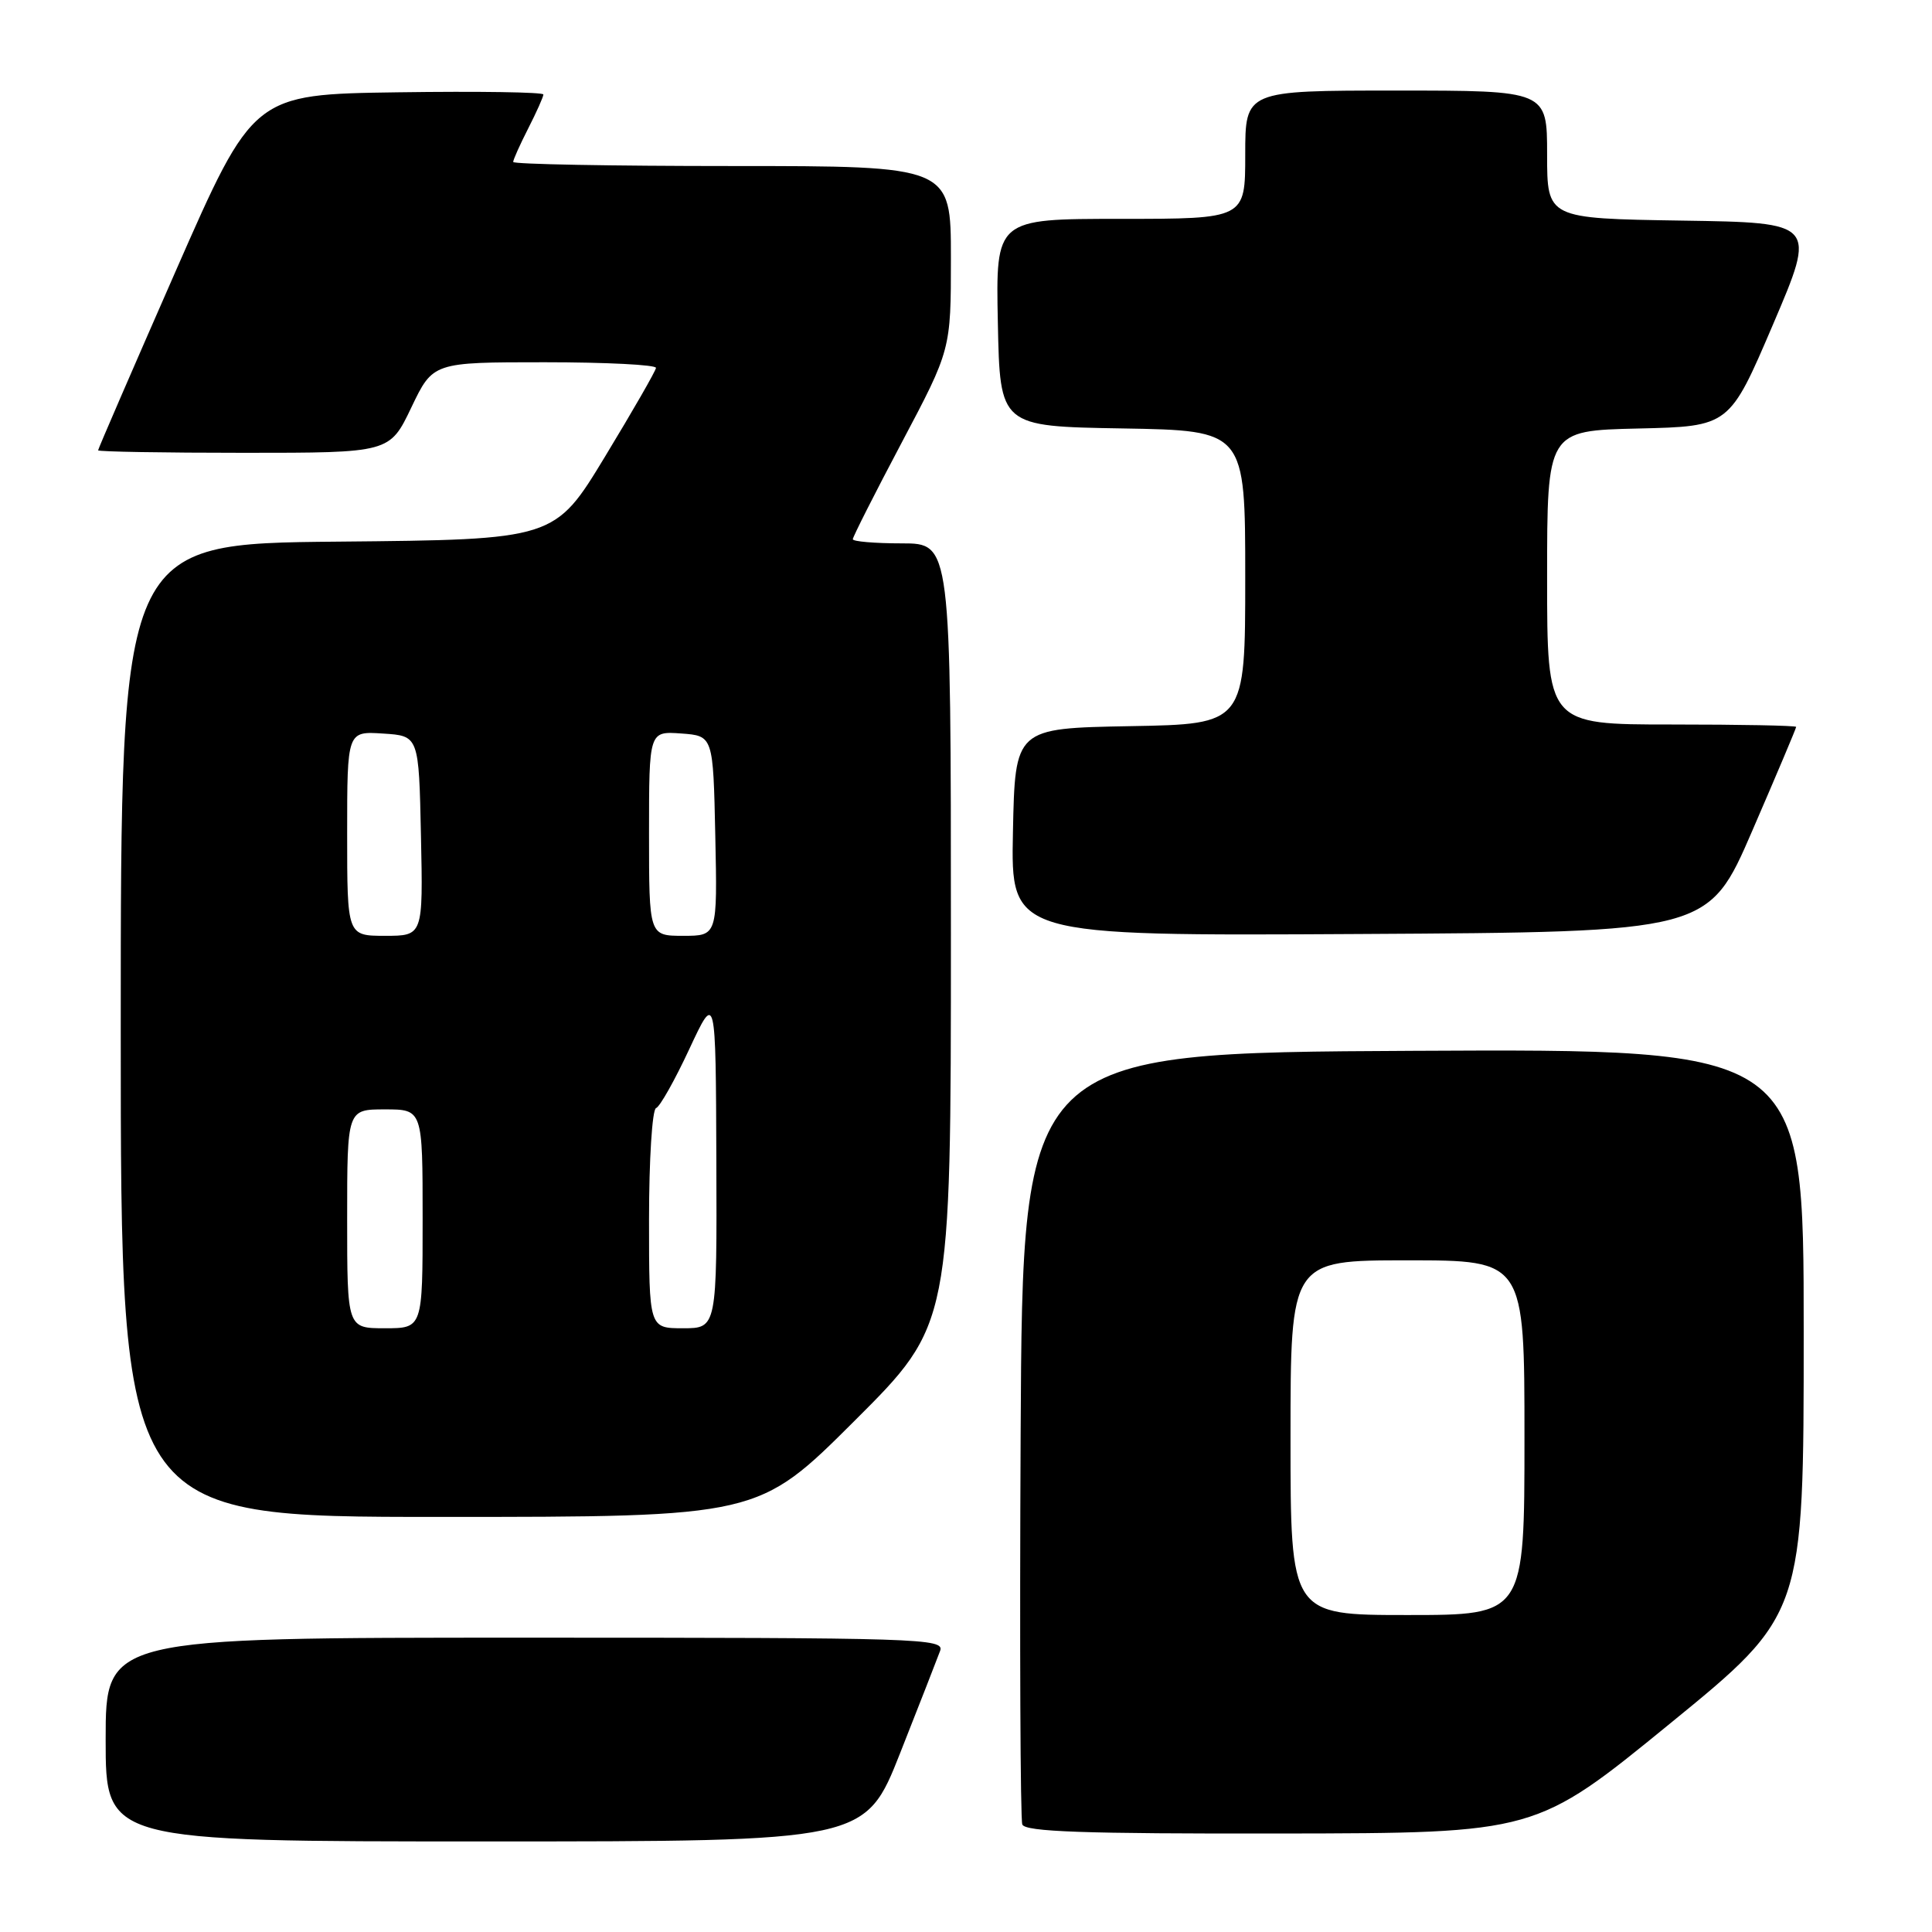 <?xml version="1.0" encoding="UTF-8" standalone="no"?>
<!DOCTYPE svg PUBLIC "-//W3C//DTD SVG 1.1//EN" "http://www.w3.org/Graphics/SVG/1.1/DTD/svg11.dtd" >
<svg xmlns="http://www.w3.org/2000/svg" xmlns:xlink="http://www.w3.org/1999/xlink" version="1.1" viewBox="0 0 256 256">
 <g >
 <path fill="currentColor"
d=" M 119.29 232.25 C 121.84 225.79 124.22 219.71 124.57 218.75 C 125.18 217.10 122.14 217.00 69.61 217.00 C 14.00 217.00 14.00 217.00 14.00 230.50 C 14.00 244.00 14.00 244.00 64.32 244.00 C 114.65 244.00 114.65 244.00 119.29 232.25 Z  M 221.25 228.41 C 239.00 213.93 239.00 213.93 239.00 176.46 C 239.00 138.98 239.00 138.98 187.25 139.24 C 135.50 139.50 135.50 139.50 135.24 190.00 C 135.10 217.78 135.20 241.06 135.46 241.75 C 135.83 242.72 143.58 242.99 169.72 242.95 C 203.50 242.90 203.50 242.90 221.25 228.41 Z  M 113.24 188.26 C 126.00 175.53 126.00 175.53 126.00 123.76 C 126.00 72.00 126.00 72.00 119.50 72.00 C 115.92 72.00 113.00 71.75 113.00 71.45 C 113.00 71.15 115.92 65.37 119.50 58.61 C 126.00 46.33 126.00 46.33 126.00 34.16 C 126.00 22.00 126.00 22.00 97.00 22.00 C 81.05 22.00 68.00 21.76 68.00 21.46 C 68.00 21.16 68.90 19.16 70.00 17.00 C 71.10 14.84 72.00 12.83 72.00 12.52 C 72.00 12.21 63.35 12.08 52.78 12.23 C 33.56 12.50 33.56 12.50 23.28 35.92 C 17.63 48.80 13.00 59.48 13.00 59.67 C 13.00 59.85 21.69 60.00 32.32 60.00 C 51.63 60.00 51.63 60.00 54.50 54.00 C 57.37 48.00 57.37 48.00 72.18 48.00 C 80.33 48.00 86.97 48.34 86.92 48.75 C 86.88 49.16 83.84 54.45 80.17 60.50 C 73.50 71.50 73.50 71.50 44.75 71.77 C 16.00 72.03 16.00 72.03 16.00 136.52 C 16.00 201.00 16.00 201.00 58.24 201.00 C 100.47 201.00 100.47 201.00 113.24 188.26 Z  M 232.19 110.07 C 235.39 102.68 238.00 96.50 238.00 96.32 C 238.00 96.14 230.57 96.00 221.50 96.00 C 205.00 96.00 205.00 96.00 205.00 76.53 C 205.00 57.06 205.00 57.06 217.08 56.78 C 229.16 56.50 229.16 56.50 234.93 43.00 C 240.70 29.50 240.70 29.50 222.85 29.23 C 205.00 28.95 205.00 28.95 205.00 20.48 C 205.00 12.00 205.00 12.00 185.00 12.00 C 165.00 12.00 165.00 12.00 165.00 20.50 C 165.00 29.00 165.00 29.00 148.47 29.00 C 131.94 29.00 131.94 29.00 132.22 42.75 C 132.50 56.50 132.50 56.50 148.75 56.77 C 165.00 57.05 165.00 57.05 165.00 76.50 C 165.00 95.95 165.00 95.95 149.75 96.22 C 134.50 96.50 134.50 96.50 134.22 110.26 C 133.94 124.02 133.94 124.02 180.16 123.76 C 226.38 123.50 226.38 123.50 232.19 110.07 Z  M 171.00 190.50 C 171.00 167.00 171.00 167.00 186.50 167.00 C 202.00 167.00 202.00 167.00 202.00 190.50 C 202.00 214.00 202.00 214.00 186.50 214.00 C 171.00 214.00 171.00 214.00 171.00 190.50 Z  M 46.00 161.50 C 46.00 147.00 46.00 147.00 51.00 147.00 C 56.00 147.00 56.00 147.00 56.00 161.50 C 56.00 176.00 56.00 176.00 51.00 176.00 C 46.00 176.00 46.00 176.00 46.00 161.50 Z  M 86.00 161.58 C 86.00 153.65 86.42 147.02 86.93 146.83 C 87.44 146.65 89.42 143.12 91.34 139.00 C 94.84 131.50 94.84 131.50 94.92 153.75 C 95.00 176.00 95.00 176.00 90.50 176.00 C 86.00 176.00 86.00 176.00 86.00 161.58 Z  M 46.00 110.45 C 46.00 96.89 46.00 96.89 50.75 97.20 C 55.50 97.50 55.50 97.50 55.78 110.75 C 56.06 124.00 56.06 124.00 51.03 124.00 C 46.00 124.00 46.00 124.00 46.00 110.45 Z  M 86.00 110.44 C 86.00 96.89 86.00 96.89 90.25 97.19 C 94.50 97.50 94.50 97.50 94.78 110.75 C 95.06 124.00 95.06 124.00 90.53 124.00 C 86.00 124.00 86.00 124.00 86.00 110.44 Z "/>
</g>
</svg>